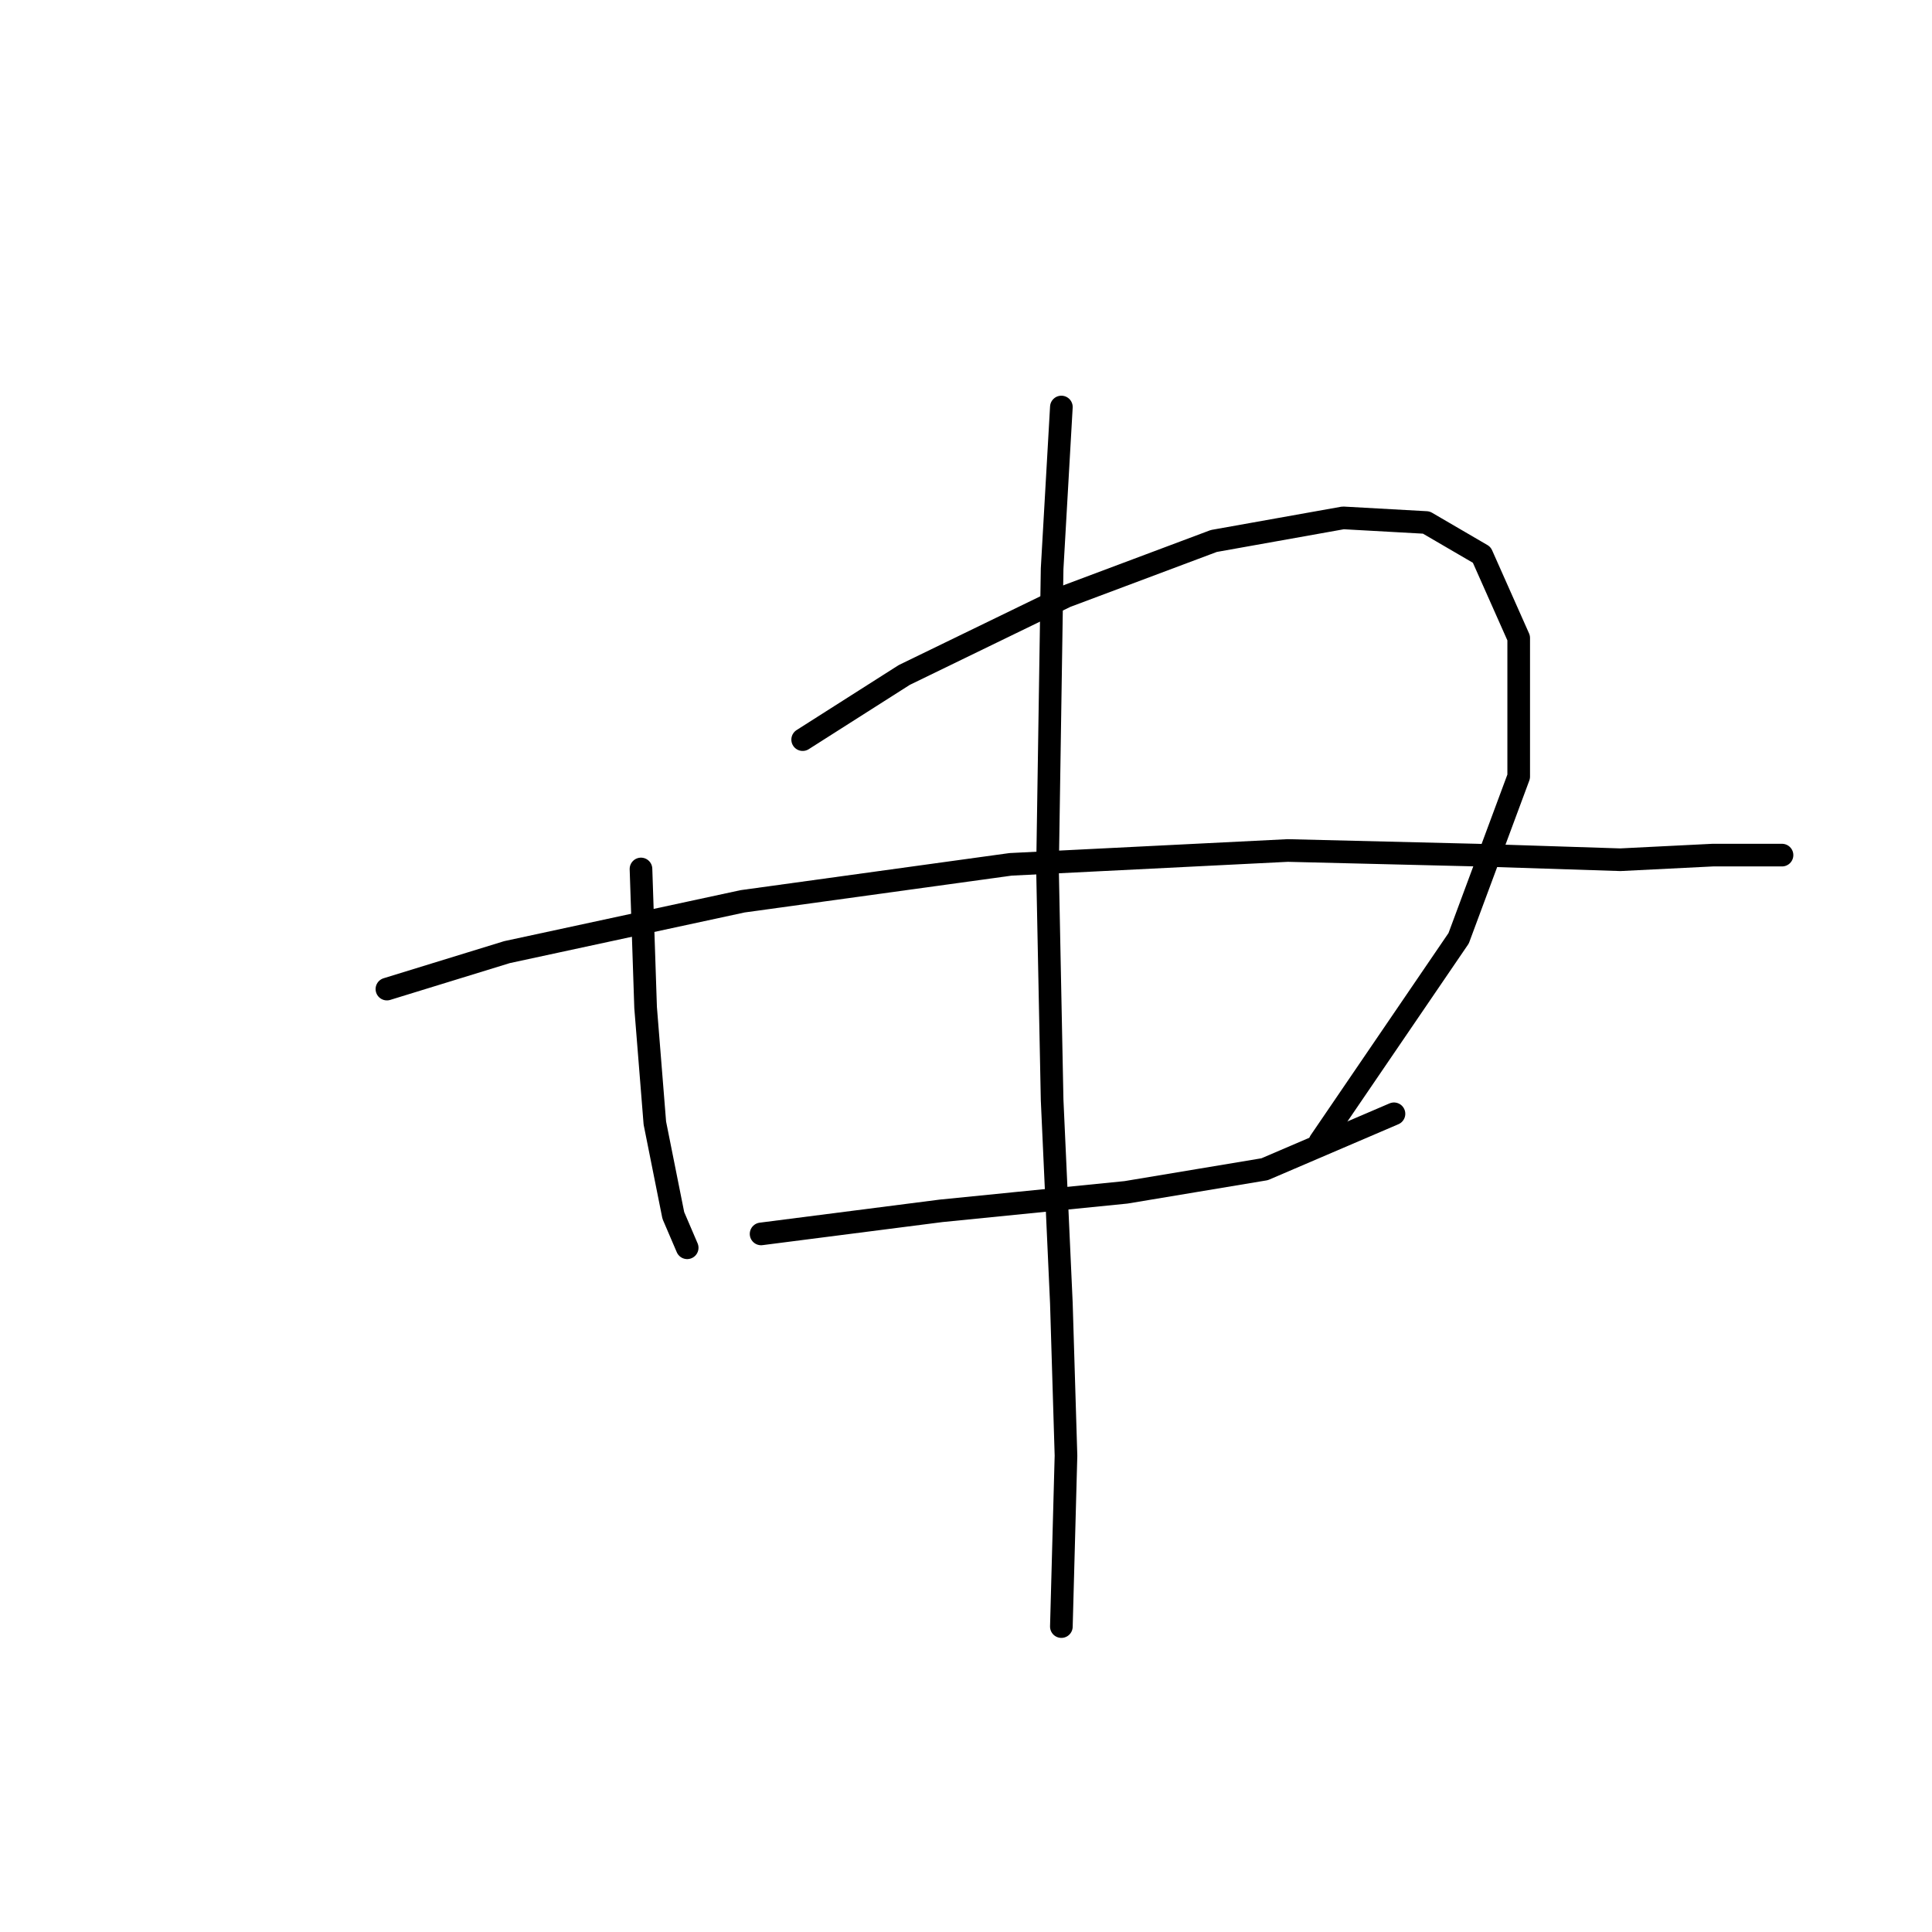 <?xml version="1.0" standalone="no"?>
    <svg width="256" height="256" xmlns="http://www.w3.org/2000/svg" version="1.1">
    <polyline stroke="black" stroke-width="3" stroke-linecap="round" fill="transparent" stroke-linejoin="round" points="84.934 115.143 85.546 133.506 86.771 148.809 89.219 161.052 91.055 165.336 91.055 165.336 " />
        <polyline stroke="black" stroke-width="3" stroke-linecap="round" fill="transparent" stroke-linejoin="round" points="106.358 98.004 119.825 89.434 141.249 79.028 160.836 71.683 177.975 68.622 188.994 69.235 196.339 73.519 201.236 84.537 201.236 102.901 193.278 124.325 174.915 151.258 174.915 151.258 " />
        <polyline stroke="black" stroke-width="3" stroke-linecap="round" fill="transparent" stroke-linejoin="round" points="51.268 131.058 67.183 126.161 98.401 119.428 133.903 114.531 170.63 112.695 195.727 113.307 214.702 113.919 226.945 113.307 233.678 113.307 236.126 113.307 236.126 113.307 " />
        <polyline stroke="black" stroke-width="3" stroke-linecap="round" fill="transparent" stroke-linejoin="round" points="100.849 163.5 124.722 160.439 149.206 157.991 167.57 154.93 184.709 147.585 184.709 147.585 " />
        <polyline stroke="black" stroke-width="3" stroke-linecap="round" fill="transparent" stroke-linejoin="round" points="140.637 53.932 139.412 75.356 138.8 115.143 139.412 145.749 140.637 172.682 141.249 192.881 140.637 215.53 140.637 215.53 " />
        </svg>
